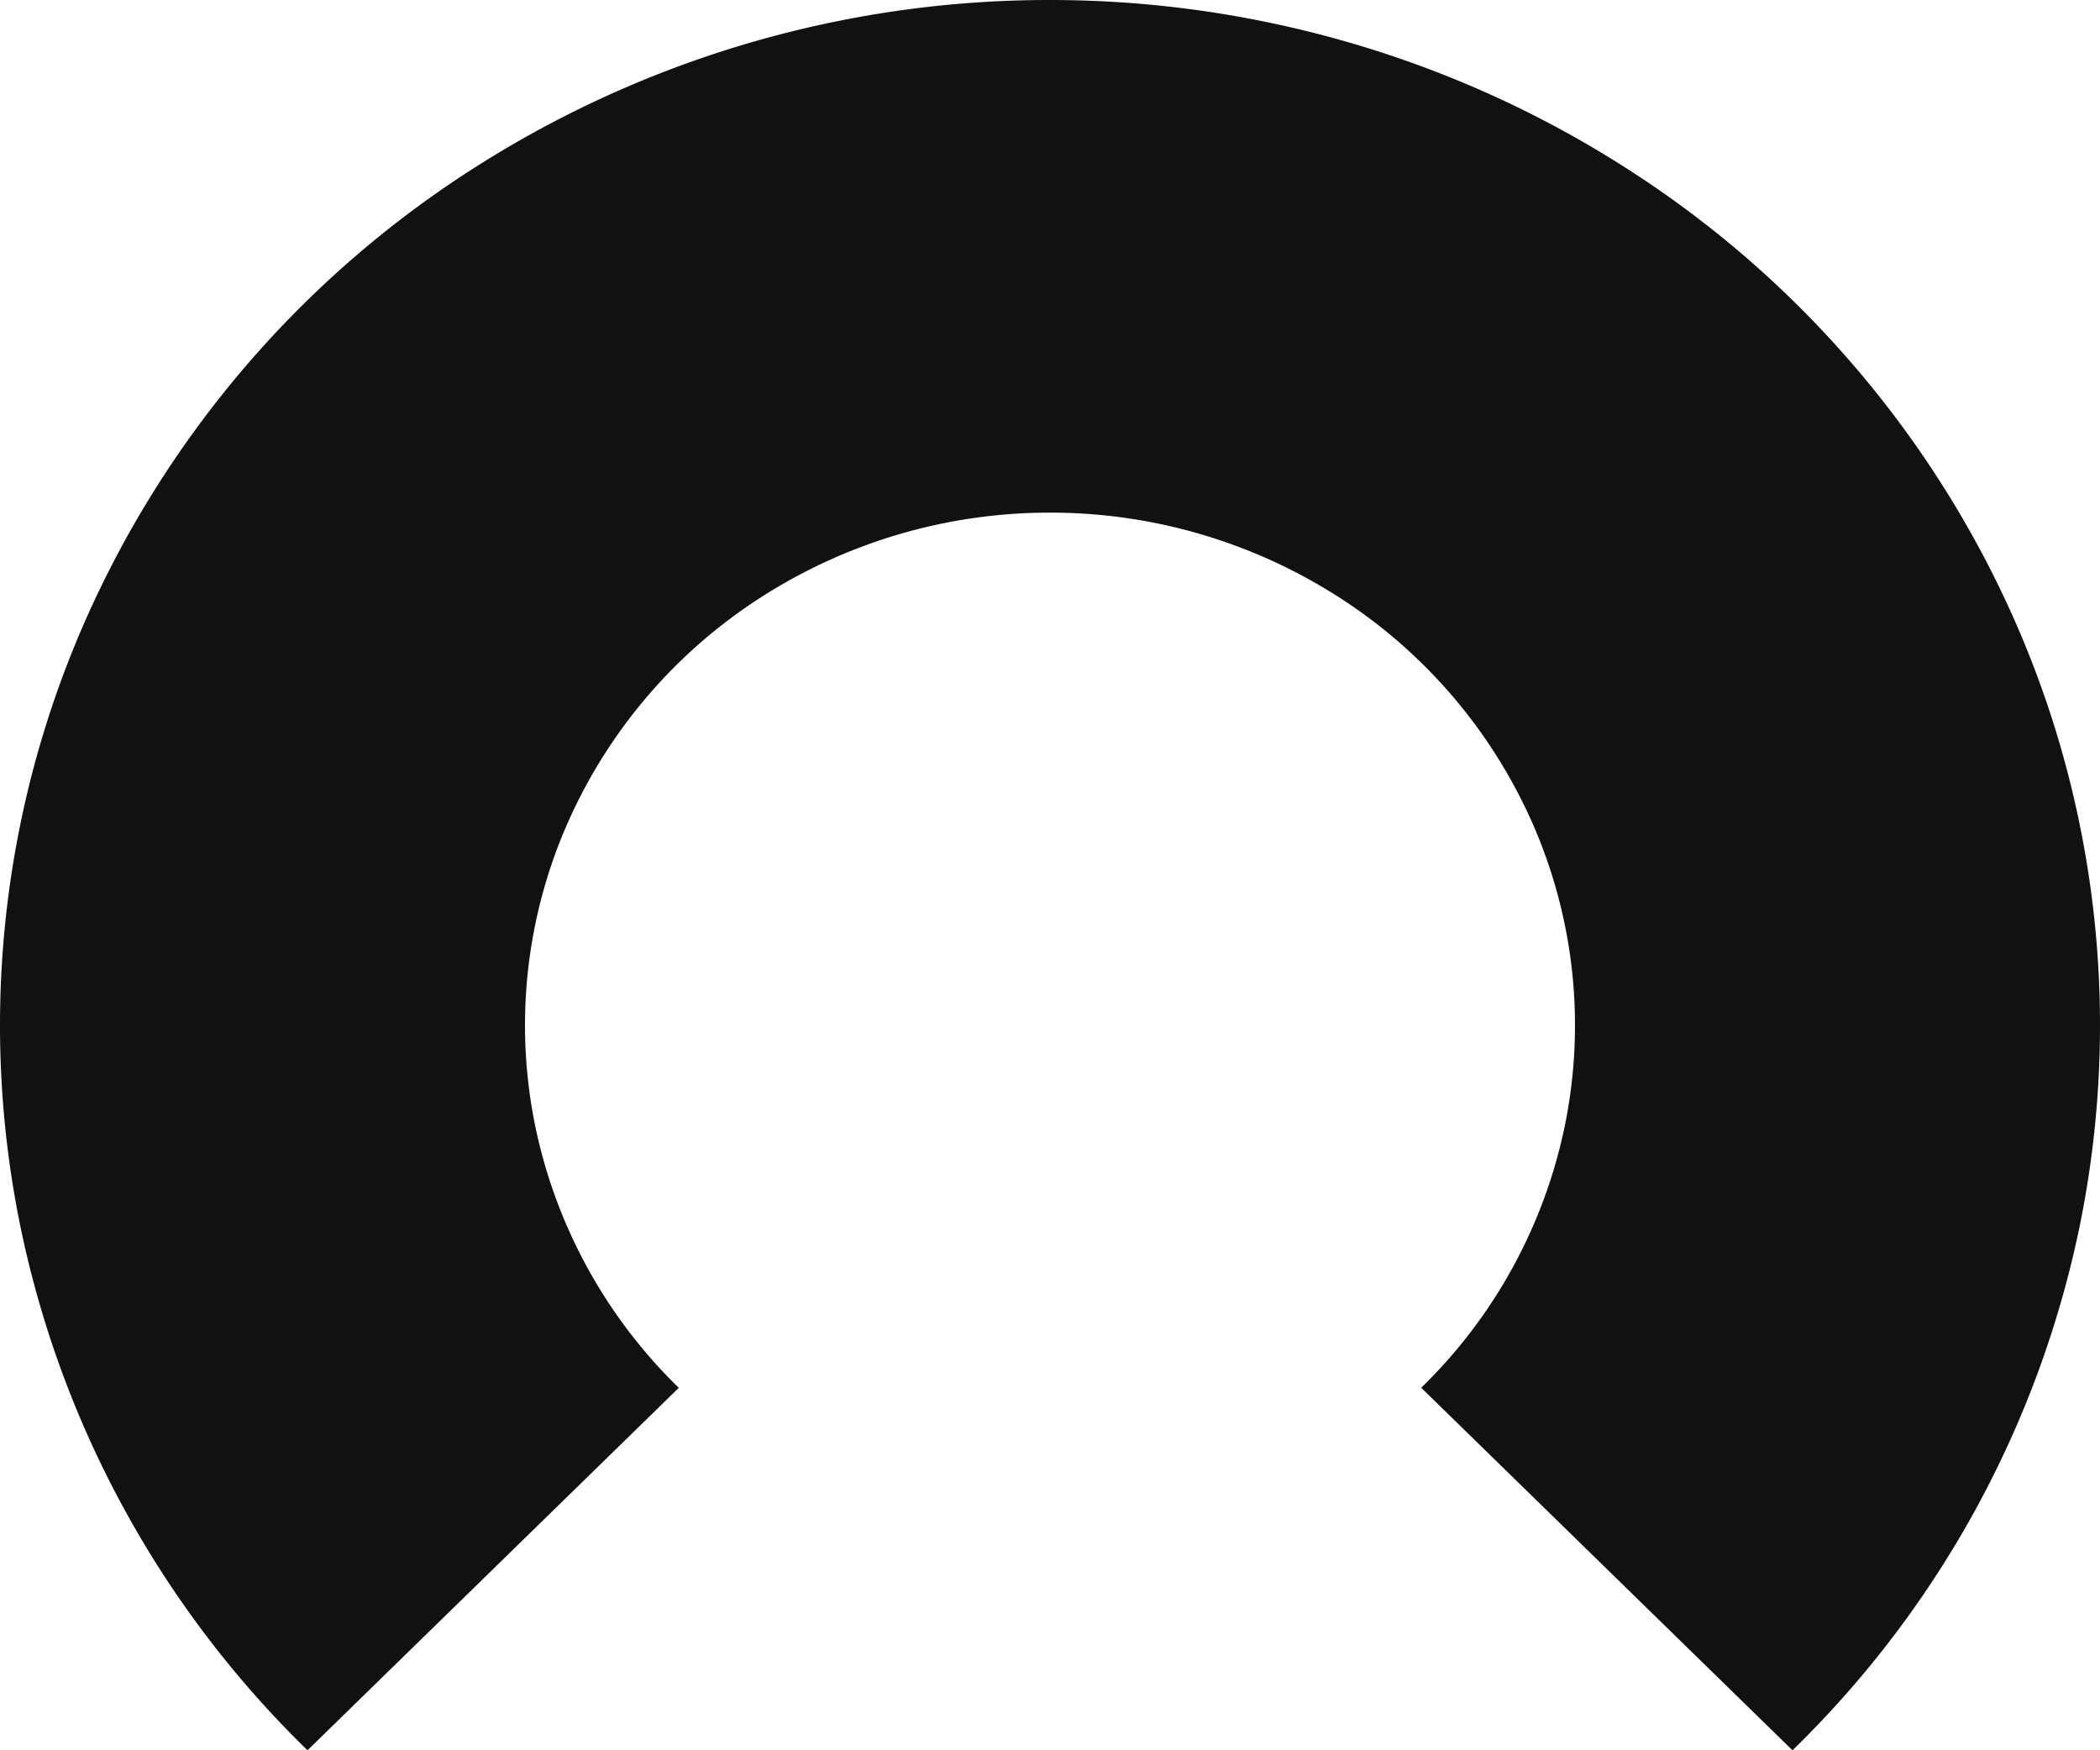 <svg width="30" height="25" fill="none" xmlns="http://www.w3.org/2000/svg"><path d="M4.393 25a14.54 14.54 0 01-4.105-7.498 14.323 14.323 0 01.854-8.462 14.726 14.726 0 015.524-6.572A15.26 15.26 0 0115 0c2.967 0 5.867.859 8.334 2.468a14.726 14.726 0 015.524 6.572 14.323 14.323 0 01.854 8.462A14.54 14.54 0 0125.607 25l-5.304-5.178a7.27 7.27 0 002.053-3.749 7.16 7.16 0 00-.427-4.23 7.364 7.364 0 00-2.762-3.287A7.63 7.63 0 0015 7.322a7.63 7.63 0 00-4.167 1.234 7.363 7.363 0 00-2.762 3.287 7.161 7.161 0 00-.427 4.23 7.27 7.27 0 002.053 3.75L4.393 25z" fill="#111"/></svg>